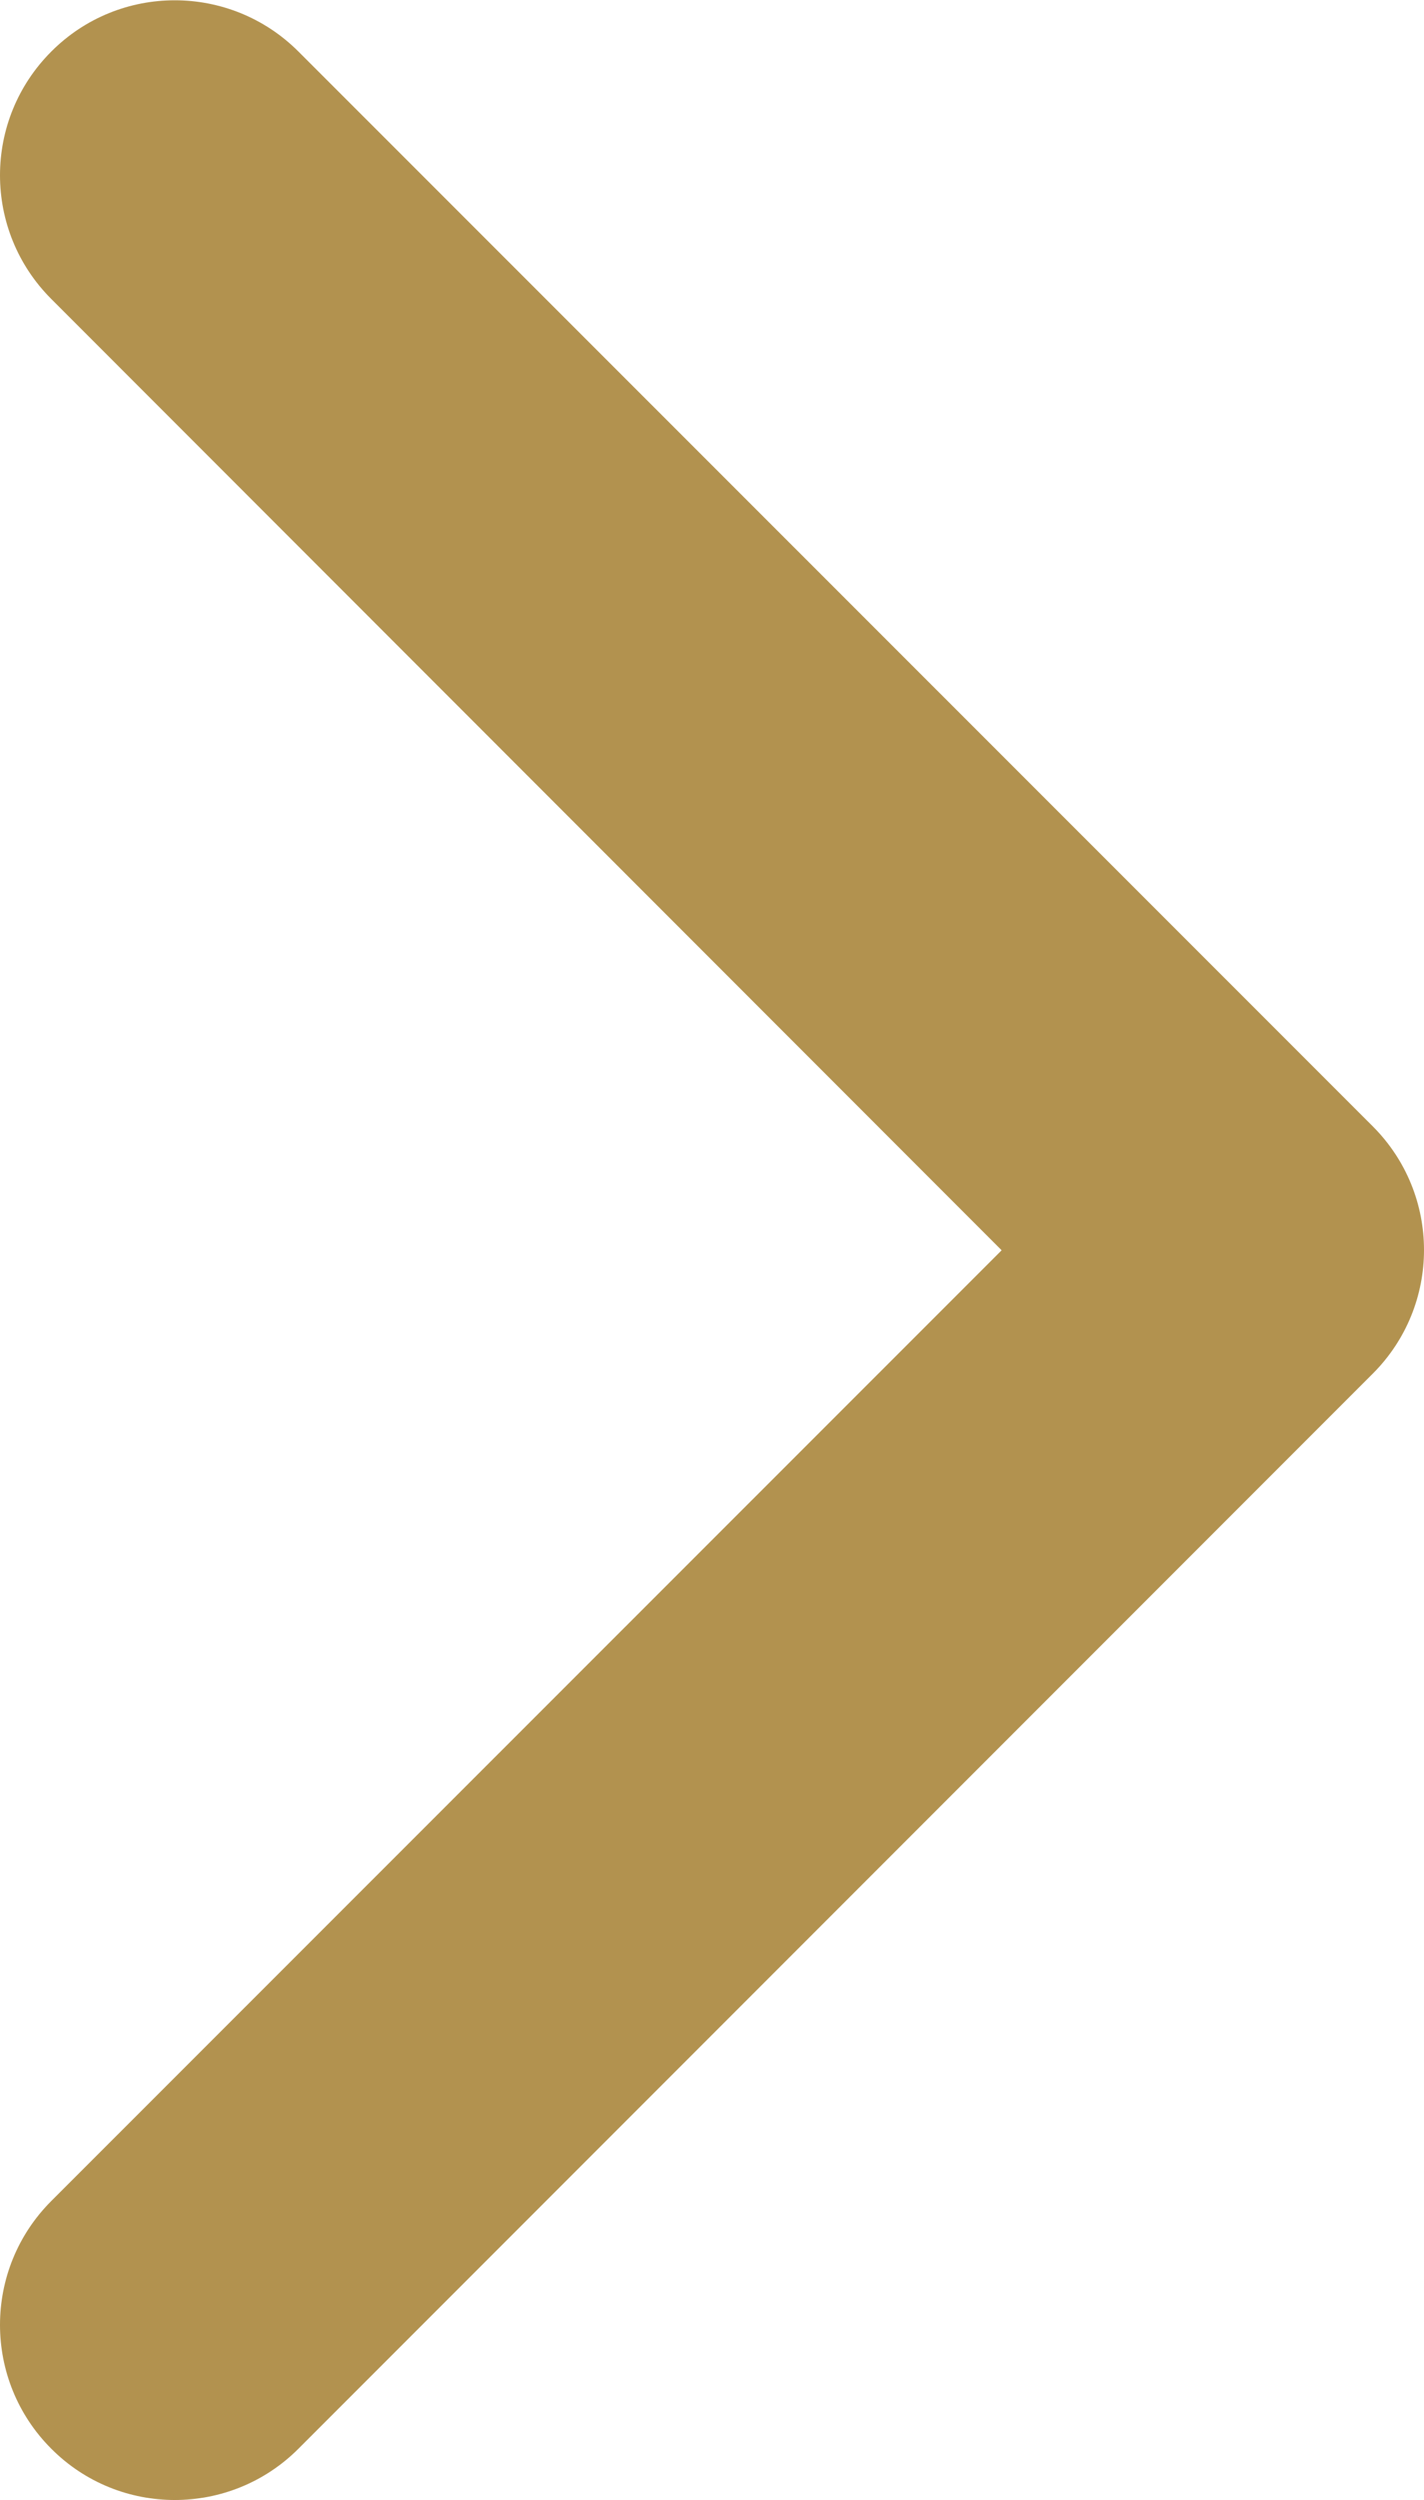 <?xml version="1.0" encoding="utf-8"?>
<!-- Generator: Adobe Illustrator 16.0.0, SVG Export Plug-In . SVG Version: 6.00 Build 0)  -->
<!DOCTYPE svg PUBLIC "-//W3C//DTD SVG 1.1//EN" "http://www.w3.org/Graphics/SVG/1.1/DTD/svg11.dtd">
<svg version="1.1" id="Слой_1" xmlns="http://www.w3.org/2000/svg" xmlns:xlink="http://www.w3.org/1999/xlink" x="0px" y="0px"
	 width="5px" height="8.771px" viewBox="0 0 5 8.771" enable-background="new 0 0 5 8.771" xml:space="preserve">
<g>
	<path fill="#B2924F" d="M4.82,4.82L1.048,8.592c-0.24,0.24-0.629,0.24-0.868,0c-0.24-0.24-0.24-0.629,0-0.869l3.337-3.336
		L0.18,1.049c-0.24-0.24-0.24-0.628,0-0.868c0.239-0.24,0.628-0.24,0.868,0L4.82,3.952C4.94,4.072,5,4.229,5,4.386
		C5,4.543,4.94,4.7,4.82,4.82z"/>
</g>
</svg>
